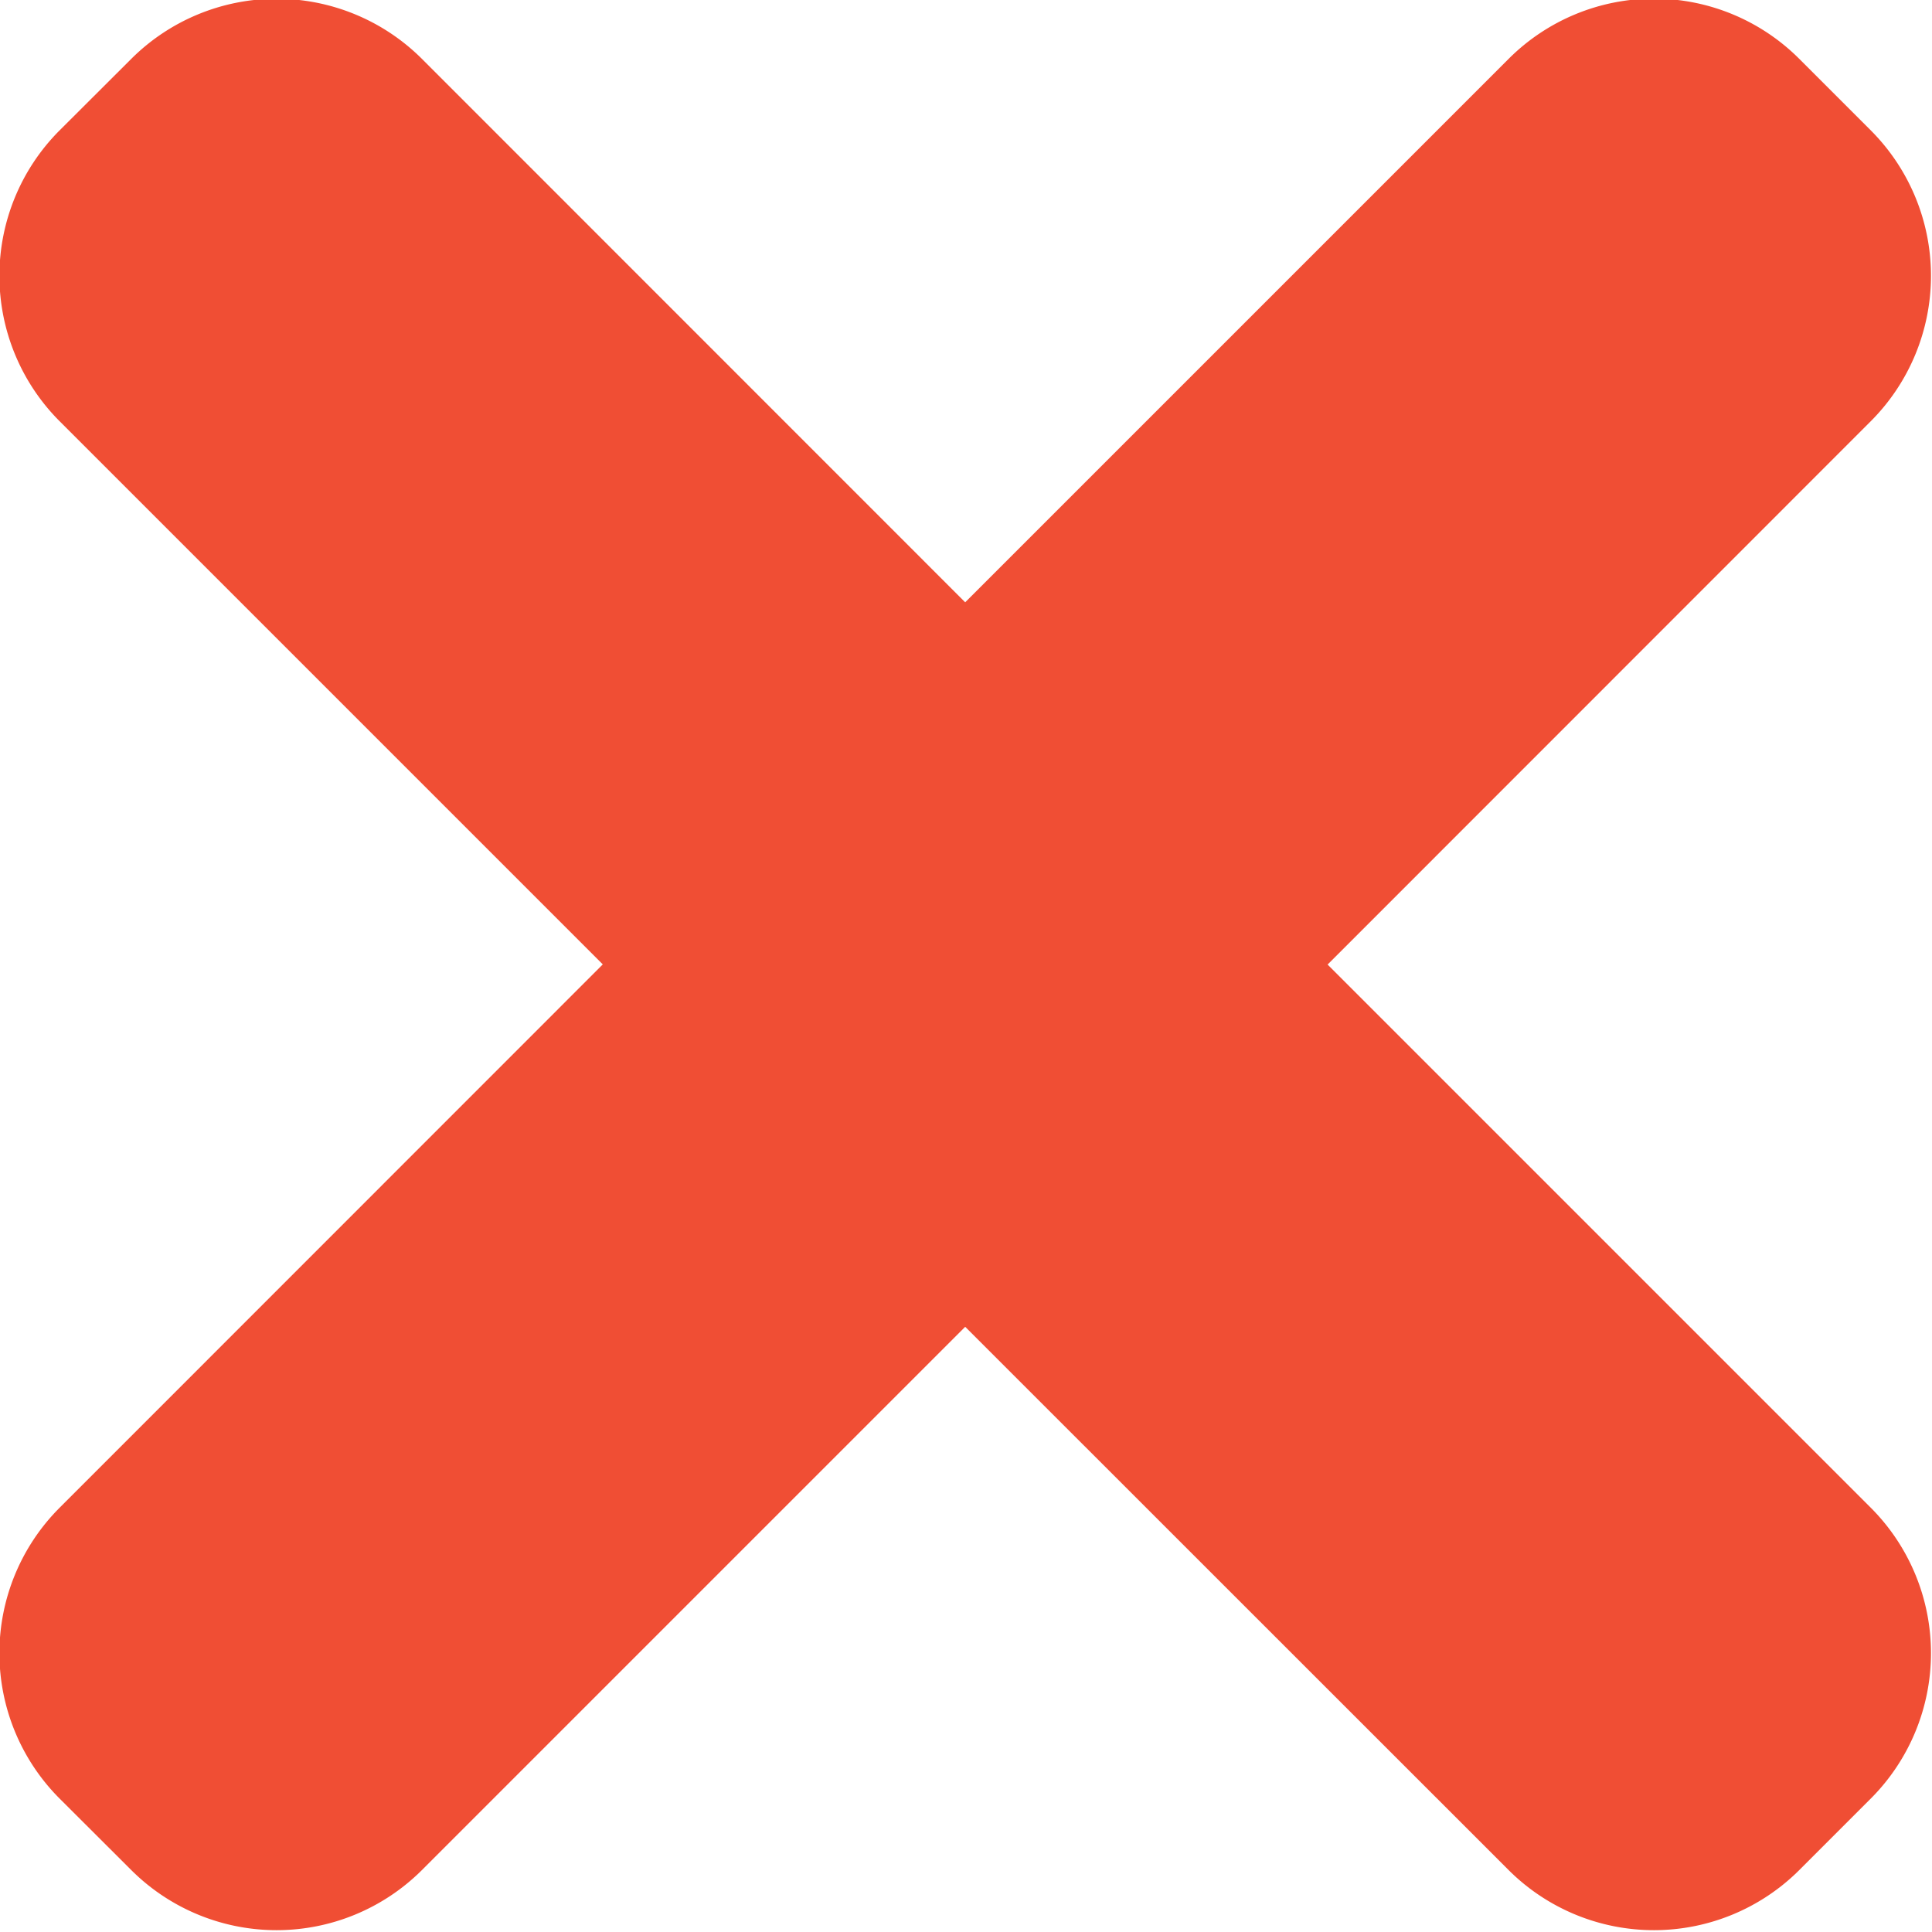 <svg xmlns="http://www.w3.org/2000/svg" width="12" height="12" viewBox="0 0 12 12">
  <defs>
    <style>
      .cls-1 {
        fill: #f04e34;
        fill-rule: evenodd;
      }
    </style>
  </defs>
  <path id="btn_delete.svg_btn_delete.png" data-name="btn_delete.svg, btn_delete.png" class="cls-1" d="M623.246,435.991l3.377-3.378a1.278,1.278,0,0,0,0-1.8l-0.45-.45a1.276,1.276,0,0,0-1.8,0l-3.378,3.378-3.377-3.378a1.278,1.278,0,0,0-1.8,0l-0.451.45a1.278,1.278,0,0,0,0,1.8l3.377,3.377-3.377,3.378a1.278,1.278,0,0,0,0,1.8l0.451,0.45a1.278,1.278,0,0,0,1.8,0l3.377-3.377,3.378,3.377a1.278,1.278,0,0,0,1.8,0l0.45-.45a1.278,1.278,0,0,0,0-1.8Z" transform="translate(-615 -430)"/>
</svg>
